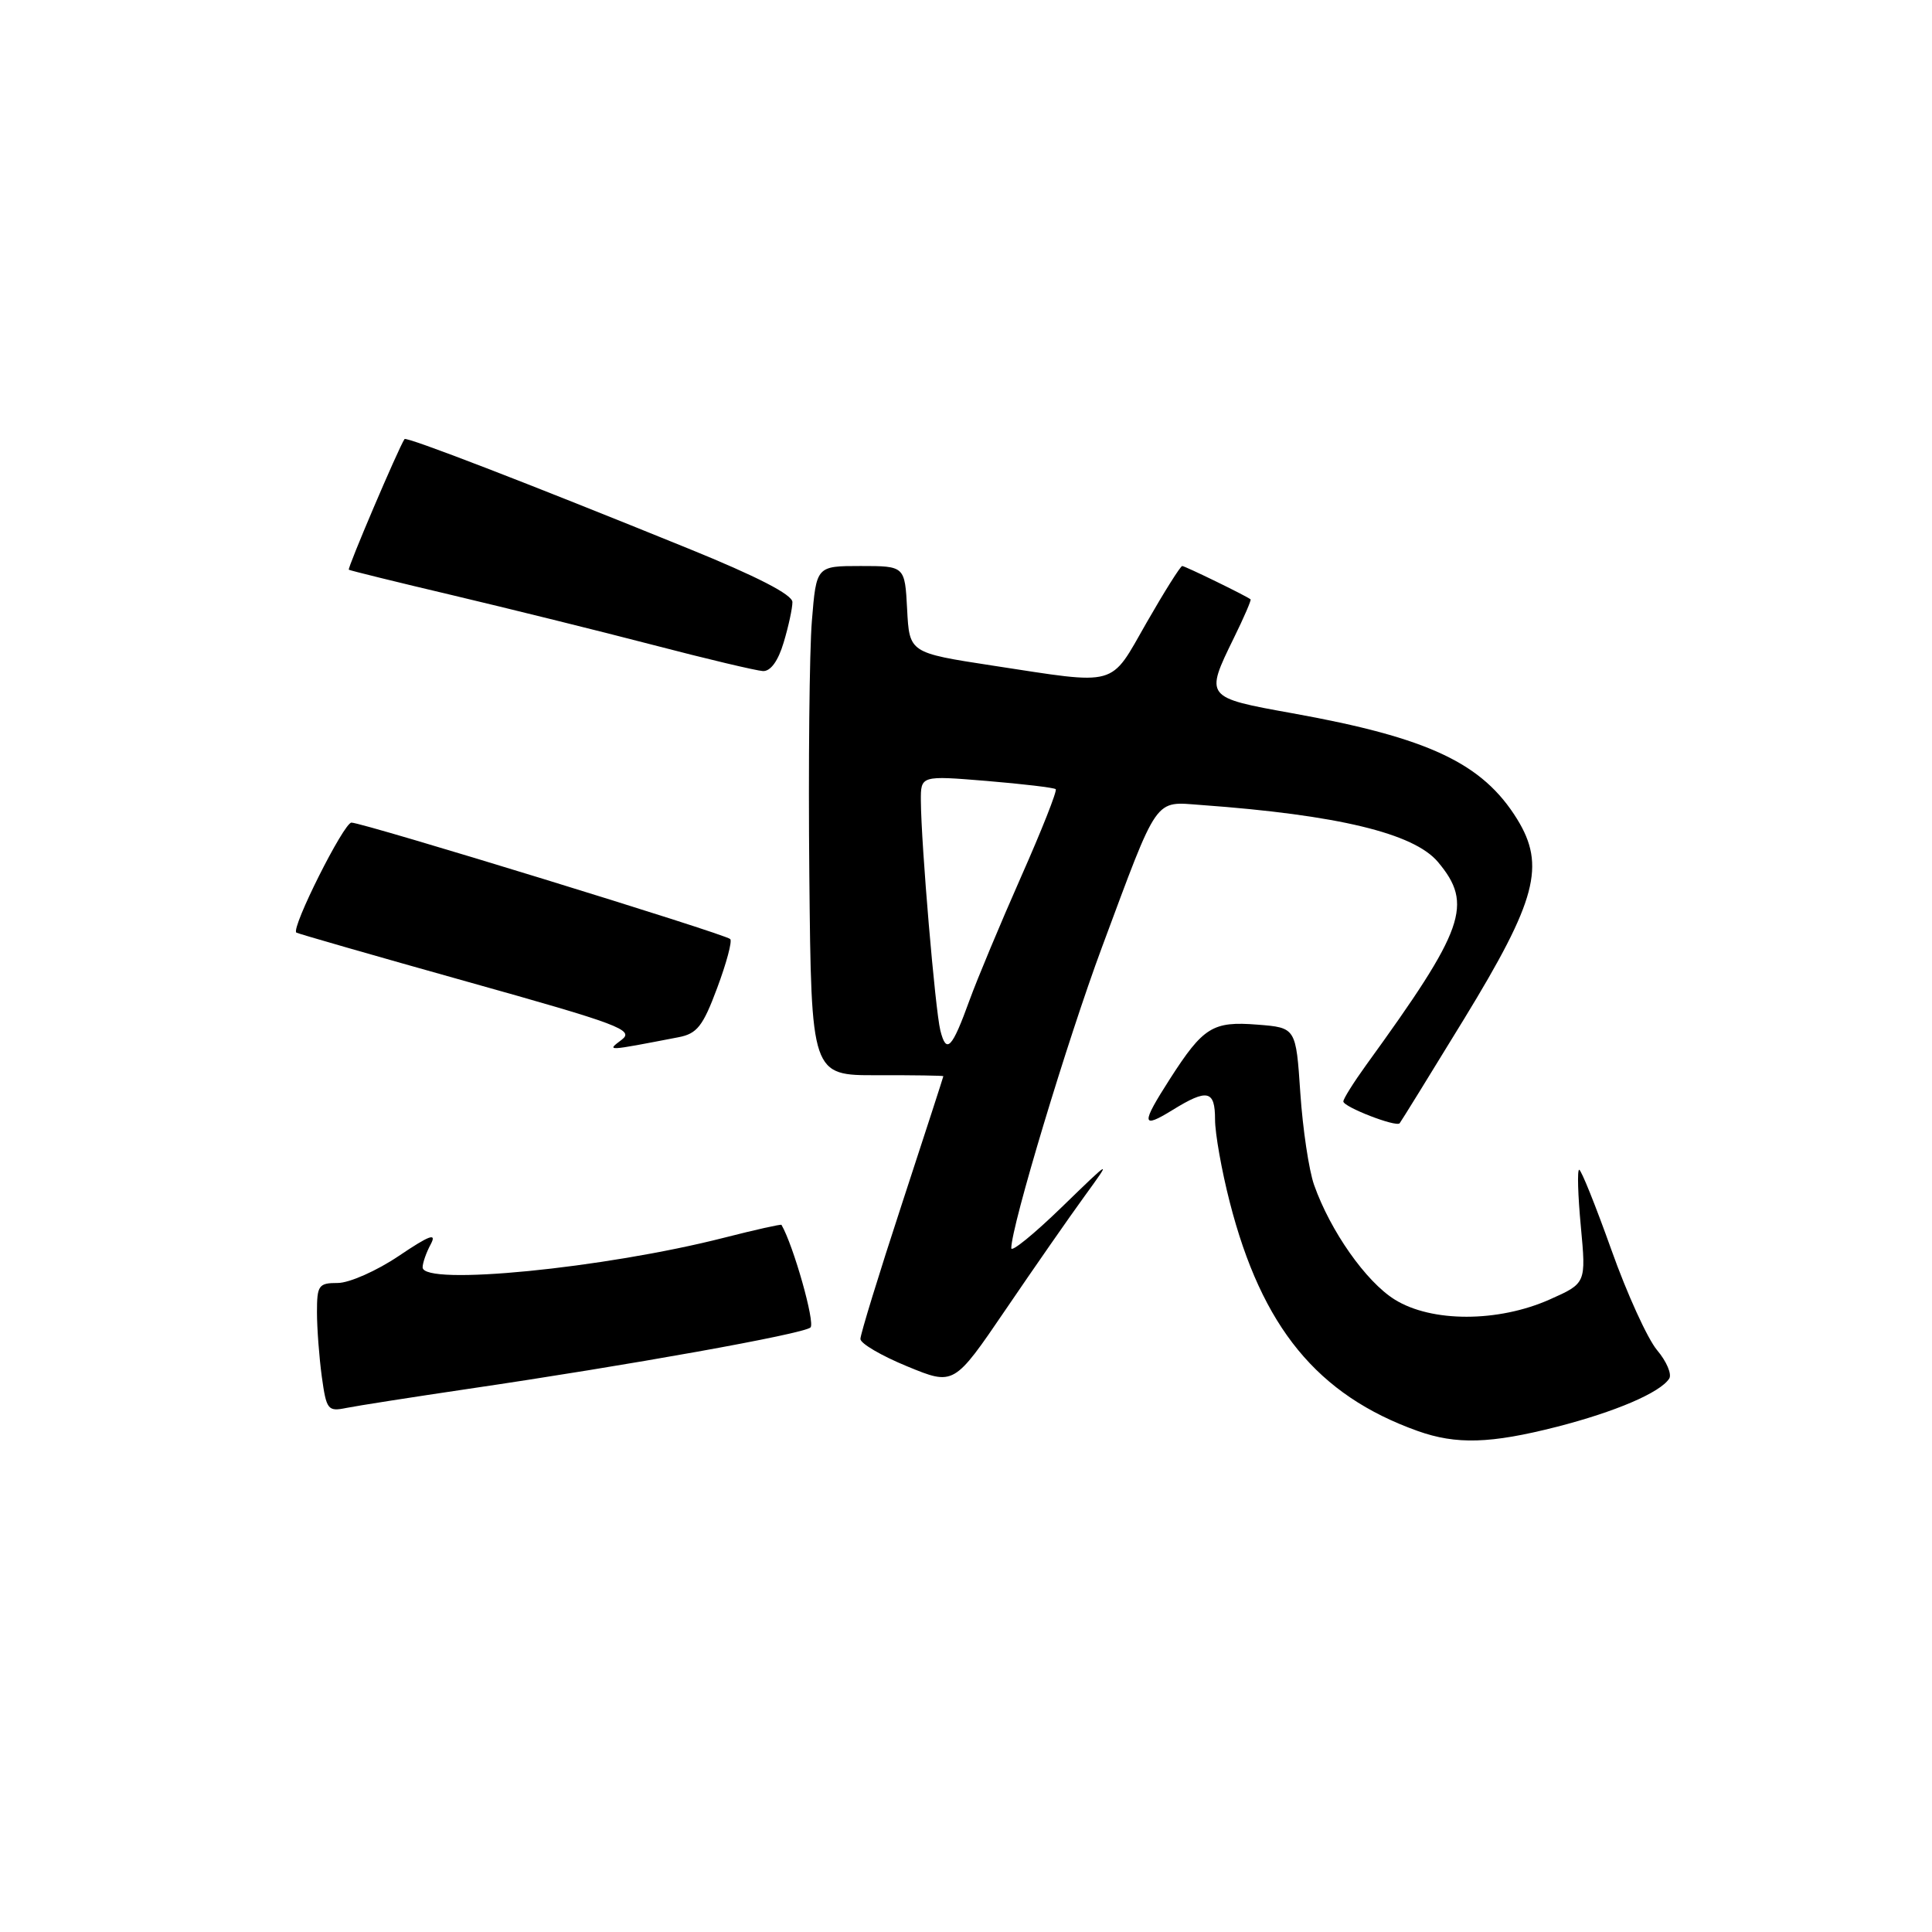 <?xml version="1.0" encoding="UTF-8" standalone="no"?>
<!DOCTYPE svg PUBLIC "-//W3C//DTD SVG 1.1//EN" "http://www.w3.org/Graphics/SVG/1.1/DTD/svg11.dtd" >
<svg xmlns="http://www.w3.org/2000/svg" xmlns:xlink="http://www.w3.org/1999/xlink" version="1.1" viewBox="0 0 256 256">
 <g >
 <path fill="currentColor"
d=" M 206.28 189.06 C 214.08 187.06 219.98 184.53 221.18 182.67 C 221.55 182.09 220.83 180.39 219.57 178.90 C 218.31 177.40 215.58 171.42 213.51 165.59 C 211.43 159.77 209.52 155.00 209.25 155.00 C 208.98 155.00 209.08 158.38 209.47 162.52 C 210.17 170.04 210.17 170.04 205.34 172.19 C 198.50 175.23 189.69 175.24 184.81 172.20 C 181.00 169.83 176.28 163.12 174.12 157.00 C 173.44 155.07 172.62 149.60 172.30 144.84 C 171.72 136.17 171.72 136.17 166.61 135.77 C 160.69 135.30 159.44 136.08 155.01 142.98 C 151.17 148.97 151.22 149.64 155.37 147.08 C 159.99 144.23 161.00 144.45 161.00 148.34 C 161.00 150.18 161.87 155.09 162.94 159.26 C 167.19 175.87 174.56 184.86 187.84 189.61 C 192.97 191.44 197.50 191.30 206.28 189.06 Z  M 62.00 184.04 C 83.38 180.90 106.42 176.76 107.39 175.90 C 108.05 175.32 105.13 165.01 103.55 162.30 C 103.48 162.19 100.07 162.95 95.96 164.00 C 80.05 168.06 56.00 170.42 56.00 167.93 C 56.00 167.35 56.48 165.96 57.08 164.86 C 57.90 163.31 56.92 163.67 52.84 166.42 C 49.92 168.39 46.28 170.00 44.76 170.00 C 42.22 170.00 42.00 170.31 42.00 173.86 C 42.00 175.98 42.29 179.83 42.64 182.41 C 43.25 186.82 43.44 187.06 45.89 186.56 C 47.33 186.27 54.58 185.14 62.00 184.04 Z  M 143.71 158.50 C 147.34 153.50 147.34 153.50 140.67 159.97 C 137.00 163.53 134.00 165.97 134.00 165.39 C 134.00 162.50 141.43 137.84 146.02 125.50 C 153.57 105.21 152.87 106.21 159.20 106.67 C 177.24 107.98 187.33 110.41 190.53 114.21 C 195.25 119.83 194.11 123.06 181.01 141.14 C 179.36 143.43 178.00 145.59 178.00 145.95 C 178.00 146.67 184.97 149.38 185.46 148.84 C 185.62 148.65 189.47 142.43 194.01 135.00 C 203.60 119.30 204.82 114.69 201.03 108.54 C 196.44 101.12 189.31 97.76 171.25 94.51 C 159.64 92.42 159.64 92.41 163.49 84.54 C 164.83 81.82 165.82 79.51 165.71 79.42 C 165.15 78.96 157.02 75.00 156.65 75.00 C 156.42 75.00 154.29 78.38 151.93 82.50 C 146.99 91.14 148.34 90.76 131.50 88.19 C 120.50 86.50 120.50 86.50 120.20 80.75 C 119.90 75.00 119.90 75.00 114.04 75.00 C 108.17 75.00 108.17 75.00 107.58 82.25 C 107.25 86.24 107.10 101.42 107.24 116.00 C 107.50 142.50 107.50 142.50 116.25 142.47 C 121.06 142.46 125.00 142.52 125.00 142.60 C 125.00 142.68 122.53 150.30 119.50 159.55 C 116.47 168.79 114.00 176.83 114.01 177.42 C 114.01 178.02 116.80 179.65 120.21 181.05 C 126.40 183.60 126.40 183.60 133.24 173.55 C 137.00 168.02 141.71 161.25 143.71 158.50 Z  M 89.90 137.44 C 92.36 136.97 93.14 135.99 95.03 130.91 C 96.26 127.62 97.04 124.71 96.76 124.43 C 96.09 123.75 48.09 109.00 46.57 109.00 C 45.56 109.00 38.57 122.93 39.26 123.57 C 39.39 123.69 49.57 126.62 61.88 130.07 C 82.10 135.73 84.08 136.48 82.38 137.77 C 80.36 139.30 80.20 139.31 89.90 137.44 Z  M 103.84 85.13 C 104.48 83.01 105.00 80.60 105.00 79.78 C 105.00 78.79 100.28 76.37 91.25 72.70 C 69.82 63.99 53.83 57.82 53.60 58.18 C 52.79 59.39 46.00 75.32 46.22 75.49 C 46.38 75.60 52.58 77.13 60.00 78.88 C 67.42 80.64 79.35 83.59 86.50 85.45 C 93.65 87.32 100.22 88.87 101.09 88.92 C 102.10 88.97 103.11 87.59 103.84 85.13 Z  M 124.60 136.54 C 123.92 133.81 122.06 111.94 122.02 106.13 C 122.00 102.76 122.00 102.76 130.75 103.48 C 135.56 103.88 139.67 104.37 139.89 104.57 C 140.10 104.78 138.03 110.02 135.28 116.22 C 132.54 122.42 129.48 129.75 128.48 132.50 C 126.14 138.96 125.40 139.73 124.60 136.54 Z "/>
</g>
</svg>